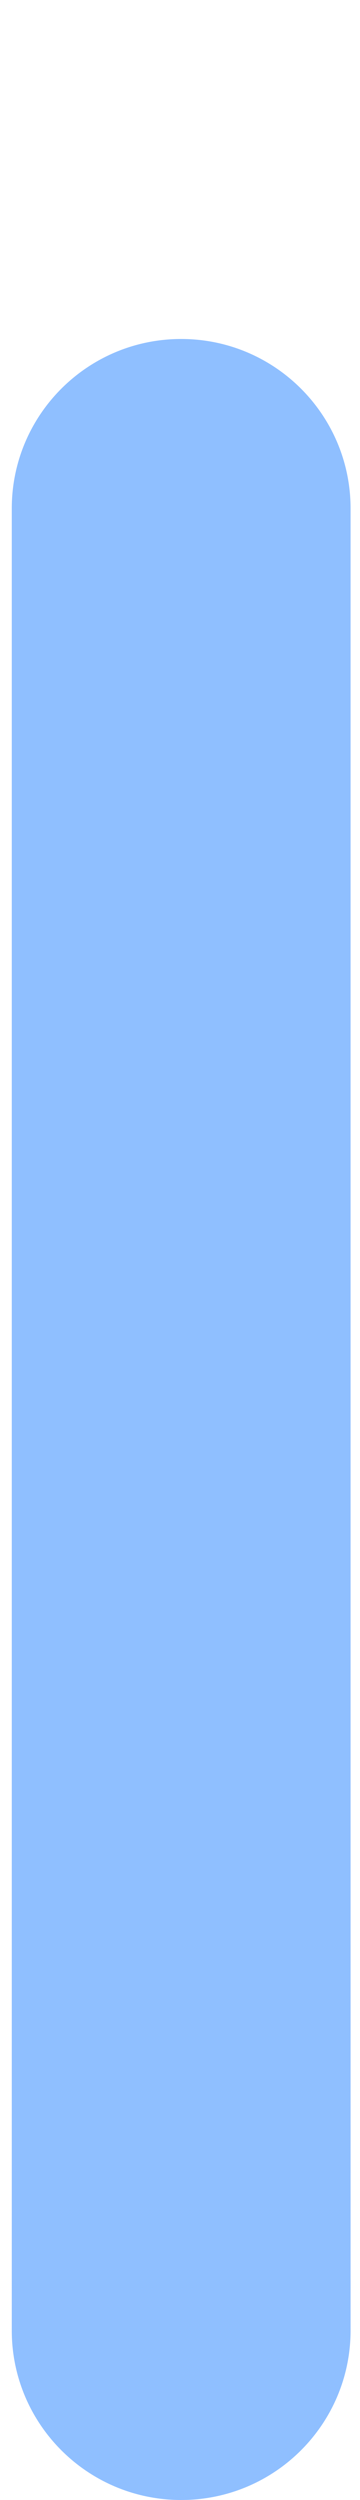 <svg width="17" height="118" viewBox="0 0 17 118" fill="none" xmlns="http://www.w3.org/2000/svg">
<g clip-path="url(#clip0_0_790)">
<path d="M0.556 24C0.556 19.582 4.137 16 8.556 16C12.974 16 16.555 19.582 16.555 24V110C16.555 114.418 12.974 118 8.556 118C4.137 118 0.556 114.418 0.556 110V24Z" fill="#8FBFFF"/>
</g>
<defs>
<clipPath id="clip0_0_790">
<path d="M0.556 20C0.556 17.791 2.346 16 4.556 16H12.556C14.765 16 16.555 17.791 16.555 20V118H0.556V20Z" fill="white"/>
</clipPath>
</defs>
</svg>
